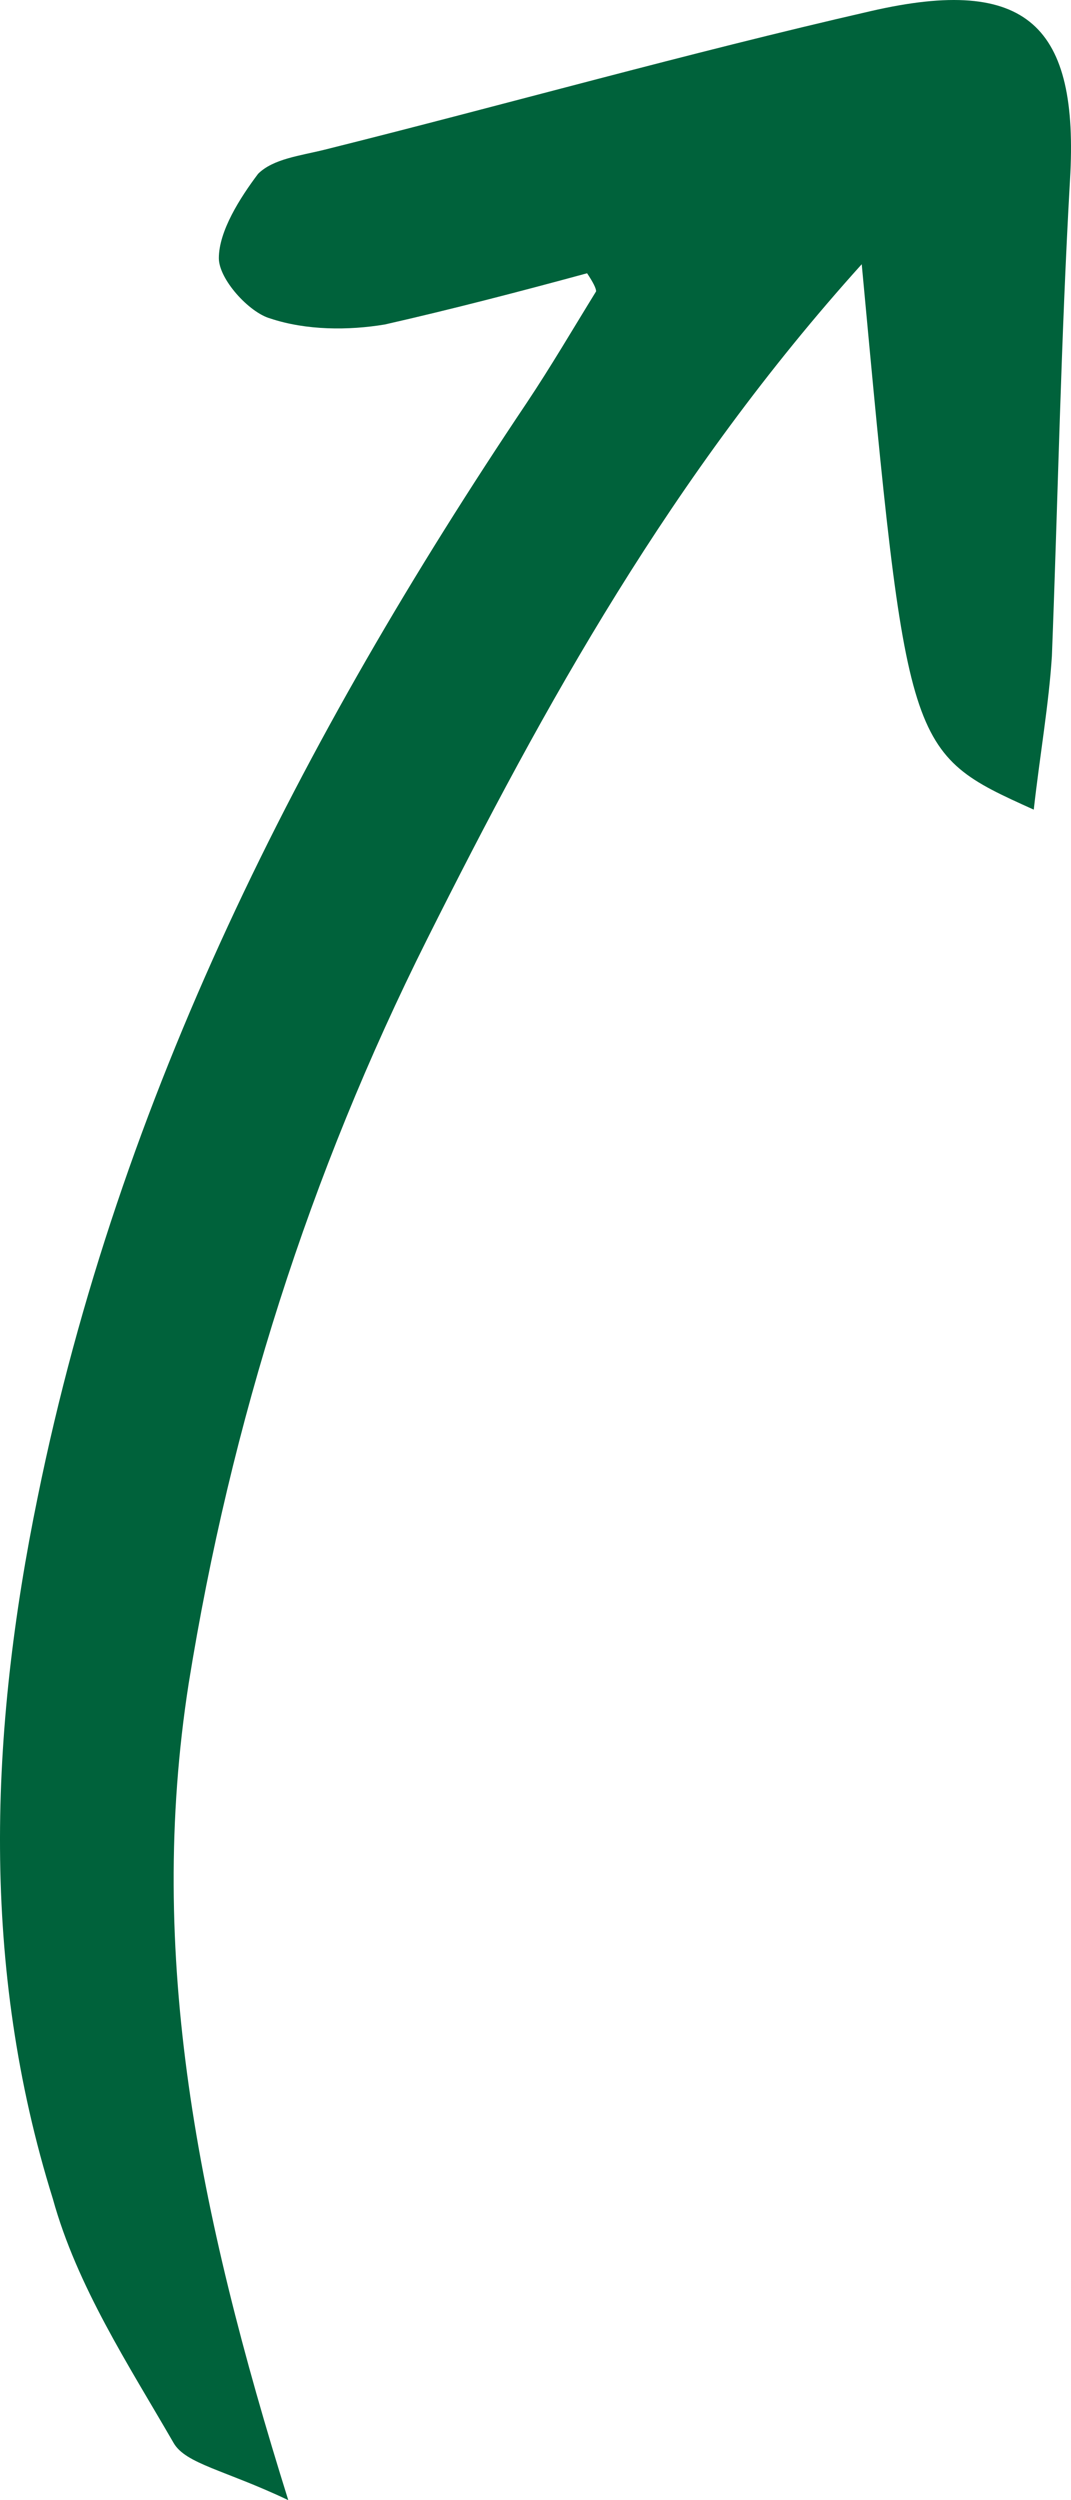 <svg width="30" height="70" viewBox="0 0 30 70" fill="none" xmlns="http://www.w3.org/2000/svg">
<path d="M8.075 70C6.299 69.156 5.2 68.987 4.862 68.397C3.594 66.203 2.157 64.01 1.48 61.563C-0.549 55.067 -0.295 48.486 1.058 41.905C3.34 30.684 8.413 20.728 14.754 11.279C15.43 10.266 16.022 9.254 16.698 8.157C16.698 8.073 16.614 7.904 16.445 7.651C14.585 8.157 12.64 8.663 10.78 9.085C9.766 9.254 8.582 9.254 7.568 8.916C6.976 8.748 6.13 7.819 6.13 7.229C6.13 6.47 6.722 5.541 7.229 4.867C7.652 4.445 8.413 4.36 9.089 4.192C14.162 2.926 19.235 1.492 24.392 0.311C28.788 -0.702 30.226 0.732 29.972 5.035C29.718 9.507 29.634 13.979 29.465 18.366C29.38 19.716 29.127 21.15 28.957 22.669C25.407 21.066 25.407 21.066 24.138 7.398C18.812 13.303 15.261 19.716 11.964 26.296C8.667 32.877 6.468 39.796 5.285 47.136C4.101 54.729 5.538 61.901 8.075 70Z" fill="#00623B"/>
</svg>
